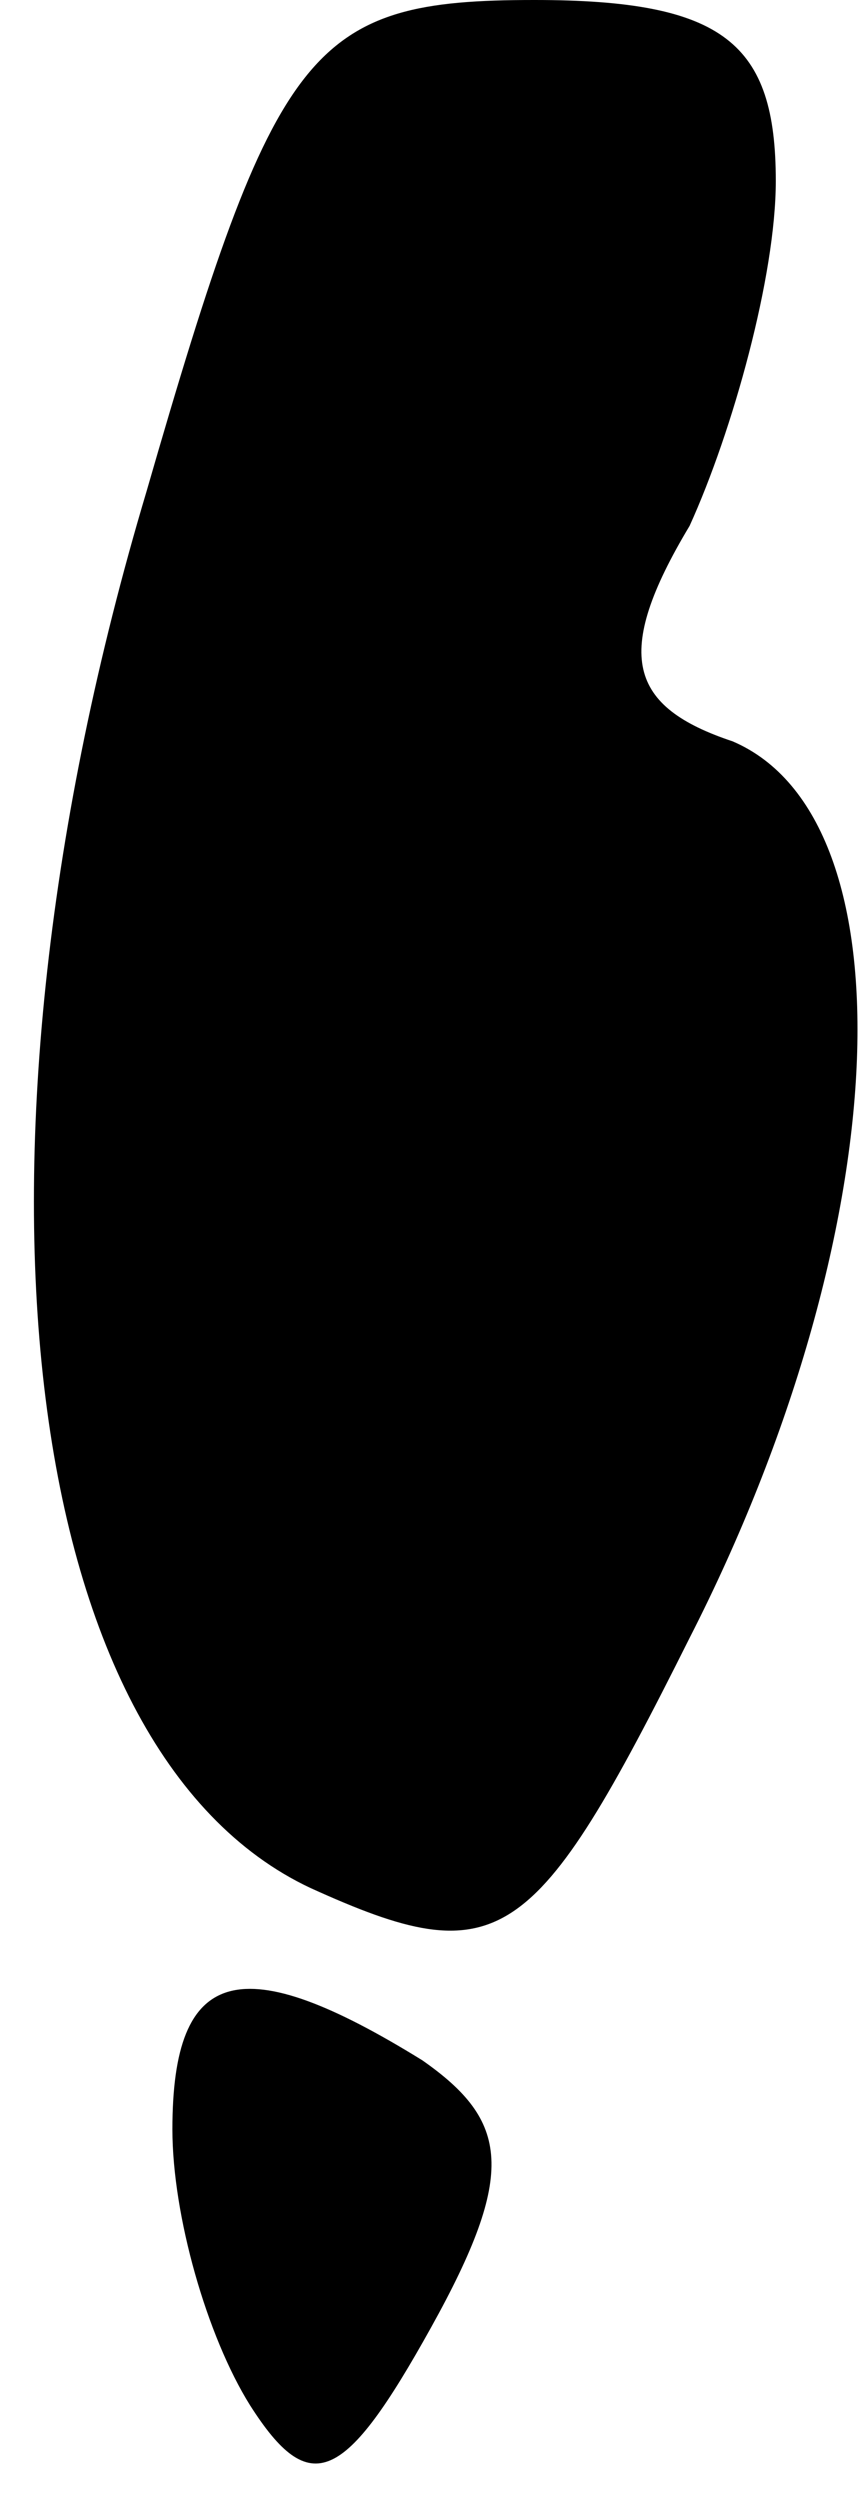 <?xml version="1.0" standalone="no"?>
<!DOCTYPE svg PUBLIC "-//W3C//DTD SVG 20010904//EN"
 "http://www.w3.org/TR/2001/REC-SVG-20010904/DTD/svg10.dtd">
<svg version="1.0" xmlns="http://www.w3.org/2000/svg"
 width="10pt" height="29pt" viewBox="0 0 10 29"
 preserveAspectRatio="xMidYMid meet">
<g transform="translate(0,29) scale(0.1,-0.1)"
fill="#000000" stroke="none">
<path fill="#000000" stroke="none" d="M17 233 c-23 -77 -15 -146 19 -162 22
-10 26 -7 44 29 24 47 26 95 5 104 -12 4 -14 10 -5 25 5 11 10 29 10 40 0 16
-6 21 -28 21 -26 0 -30 -5 -45 -57z"/>
<path fill="#000000" stroke="none" d="M20 43 c0 -10 4 -24 9 -32 7 -11 11 -9
21 9 10 18 9 24 -1 31 -21 13 -29 11 -29 -8z"/>
</g>
</svg>
